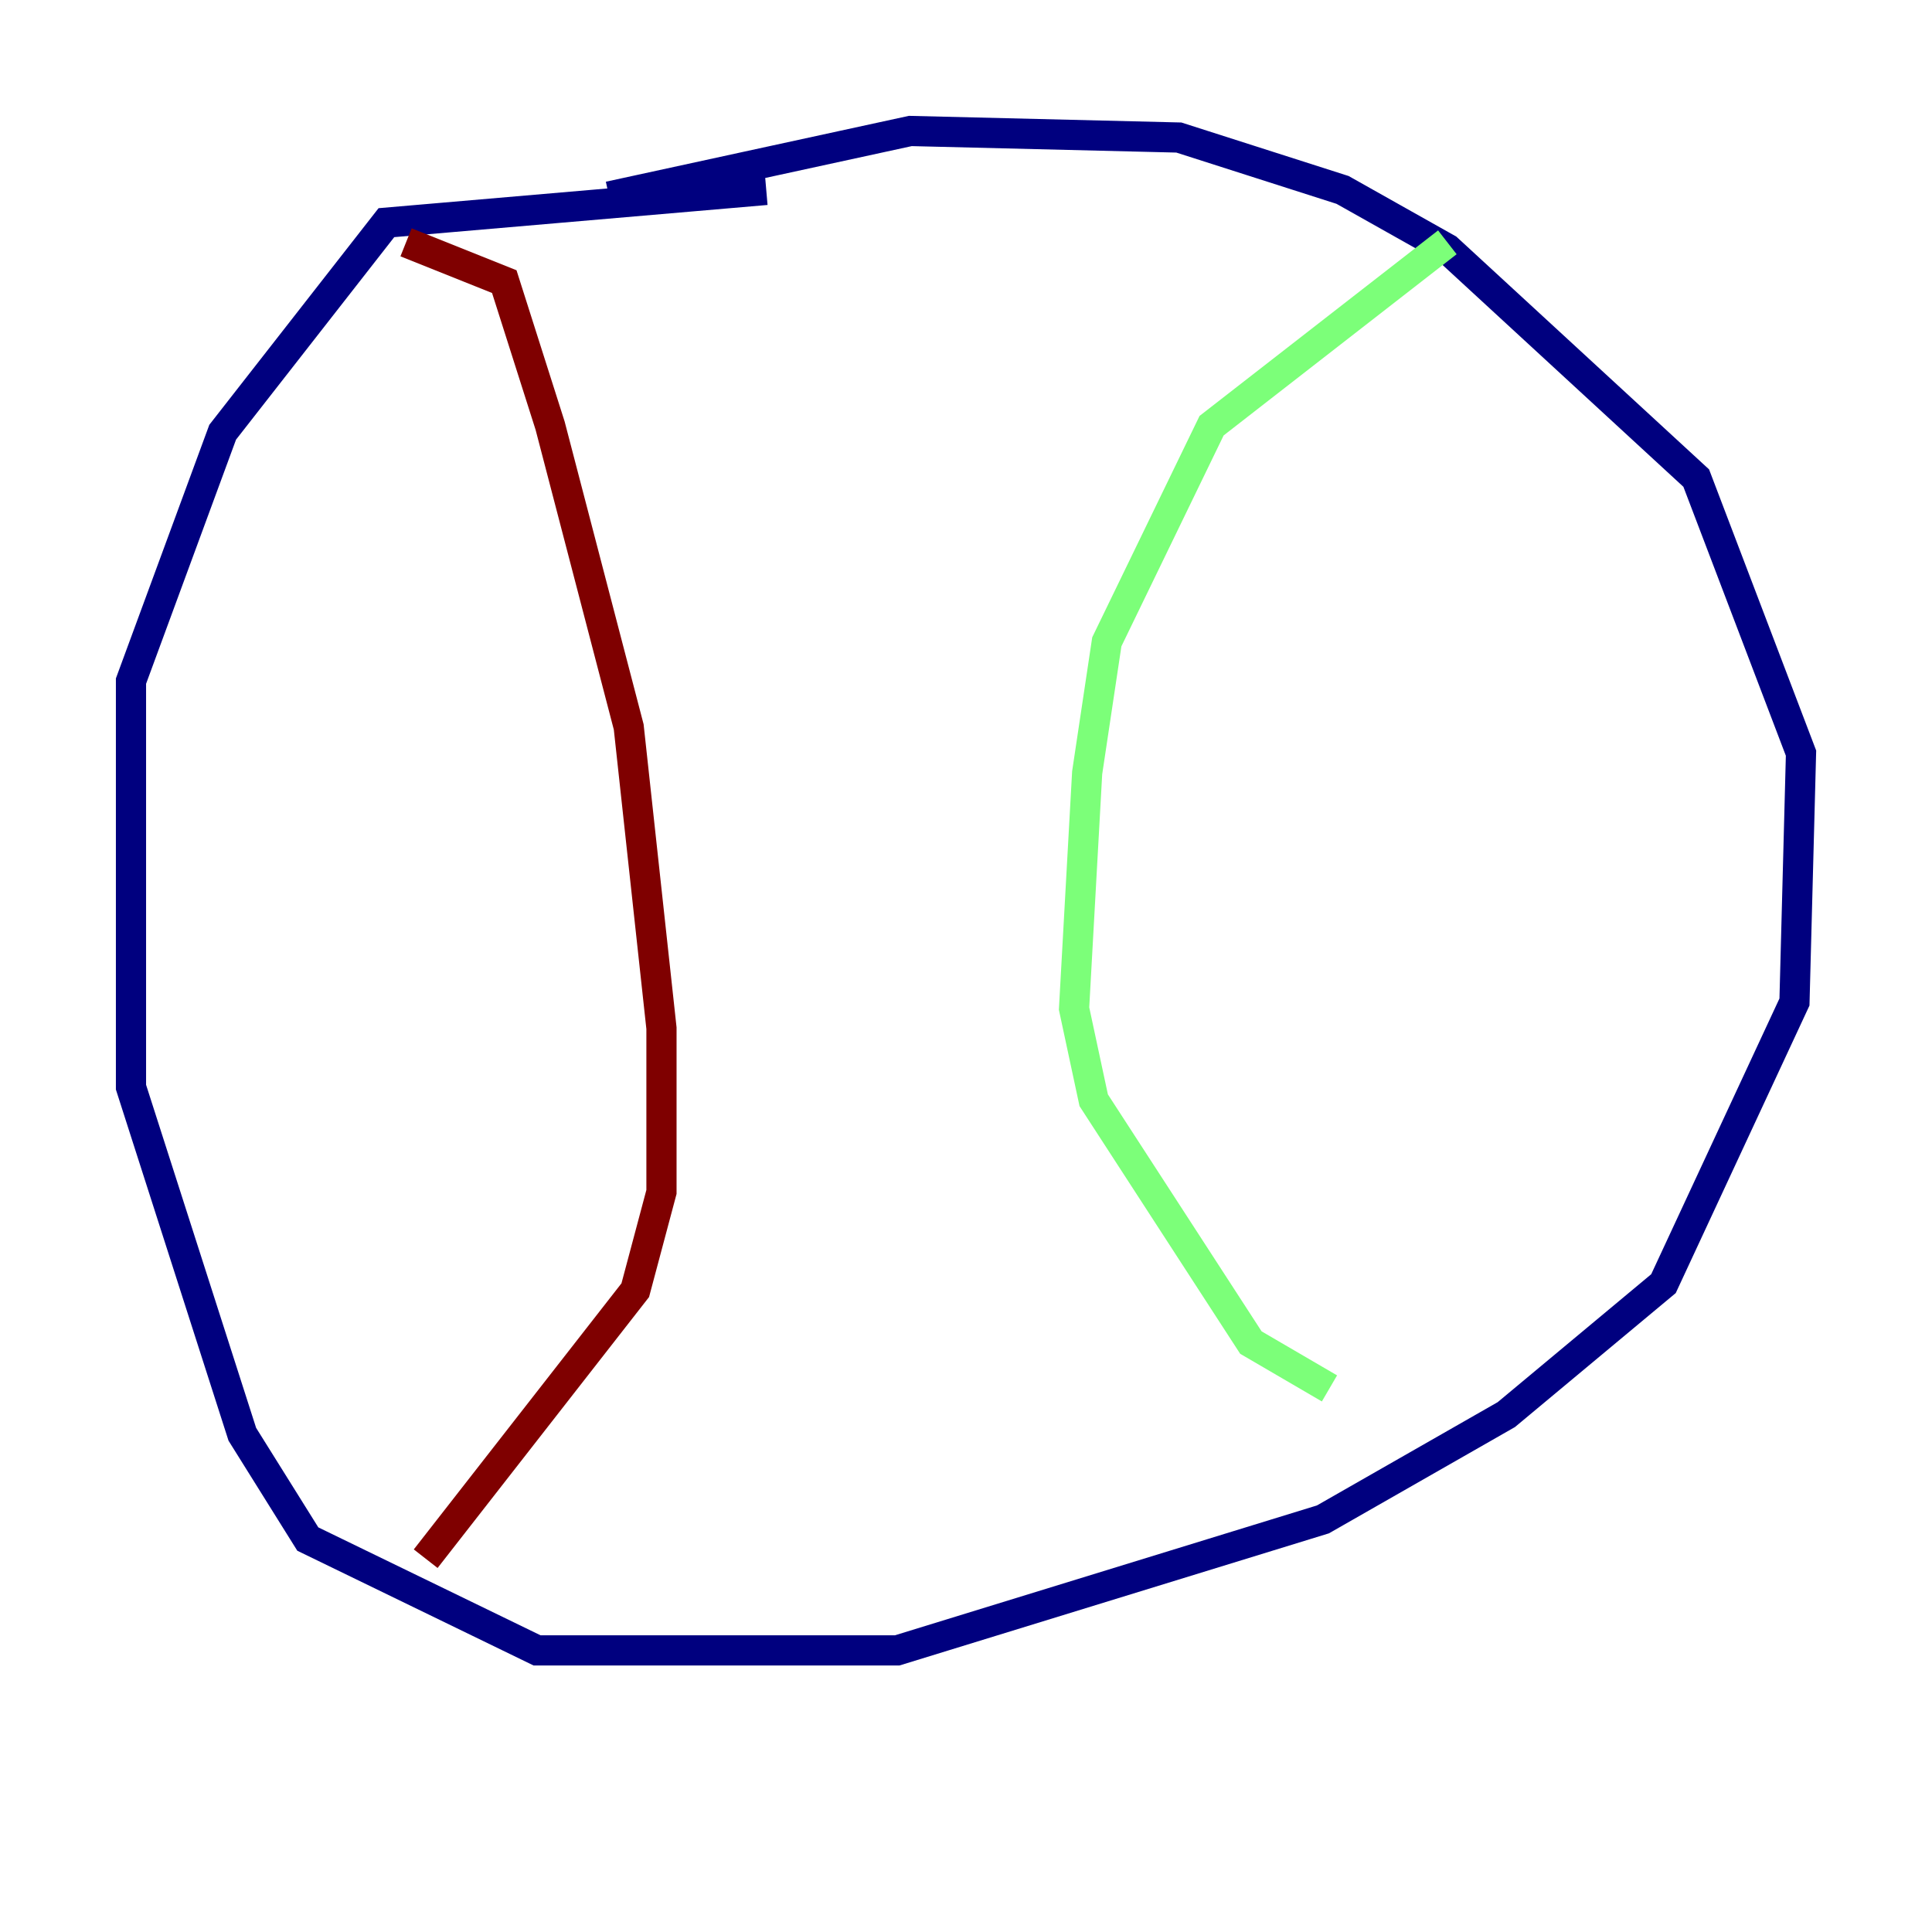 <?xml version="1.0" encoding="utf-8" ?>
<svg baseProfile="tiny" height="128" version="1.2" viewBox="0,0,128,128" width="128" xmlns="http://www.w3.org/2000/svg" xmlns:ev="http://www.w3.org/2001/xml-events" xmlns:xlink="http://www.w3.org/1999/xlink"><defs /><polyline fill="none" points="40.352,13.017 60.312,8.678 78.102,9.112 88.949,12.583 95.891,16.488 112.38,31.675 119.322,49.898 118.888,66.386 110.21,85.044 99.797,93.722 87.647,100.664 59.444,109.342 35.58,109.342 20.393,101.966 16.054,95.024 8.678,72.027 8.678,45.125 14.752,28.637 25.6,14.752 50.766,12.583" stroke="#00007f" stroke-width="2" /><polyline fill="none" points="95.891,16.054 80.271,28.203 73.329,42.522 72.027,51.2 71.159,66.82 72.461,72.895 82.875,88.949 88.081,91.986" stroke="#7cff79" stroke-width="2" /><polyline fill="none" points="26.902,16.054 33.41,18.658 36.447,28.203 41.654,48.163 43.824,68.122 43.824,78.969 42.088,85.478 28.203,103.268" stroke="#7f0000" stroke-width="2" /></svg>